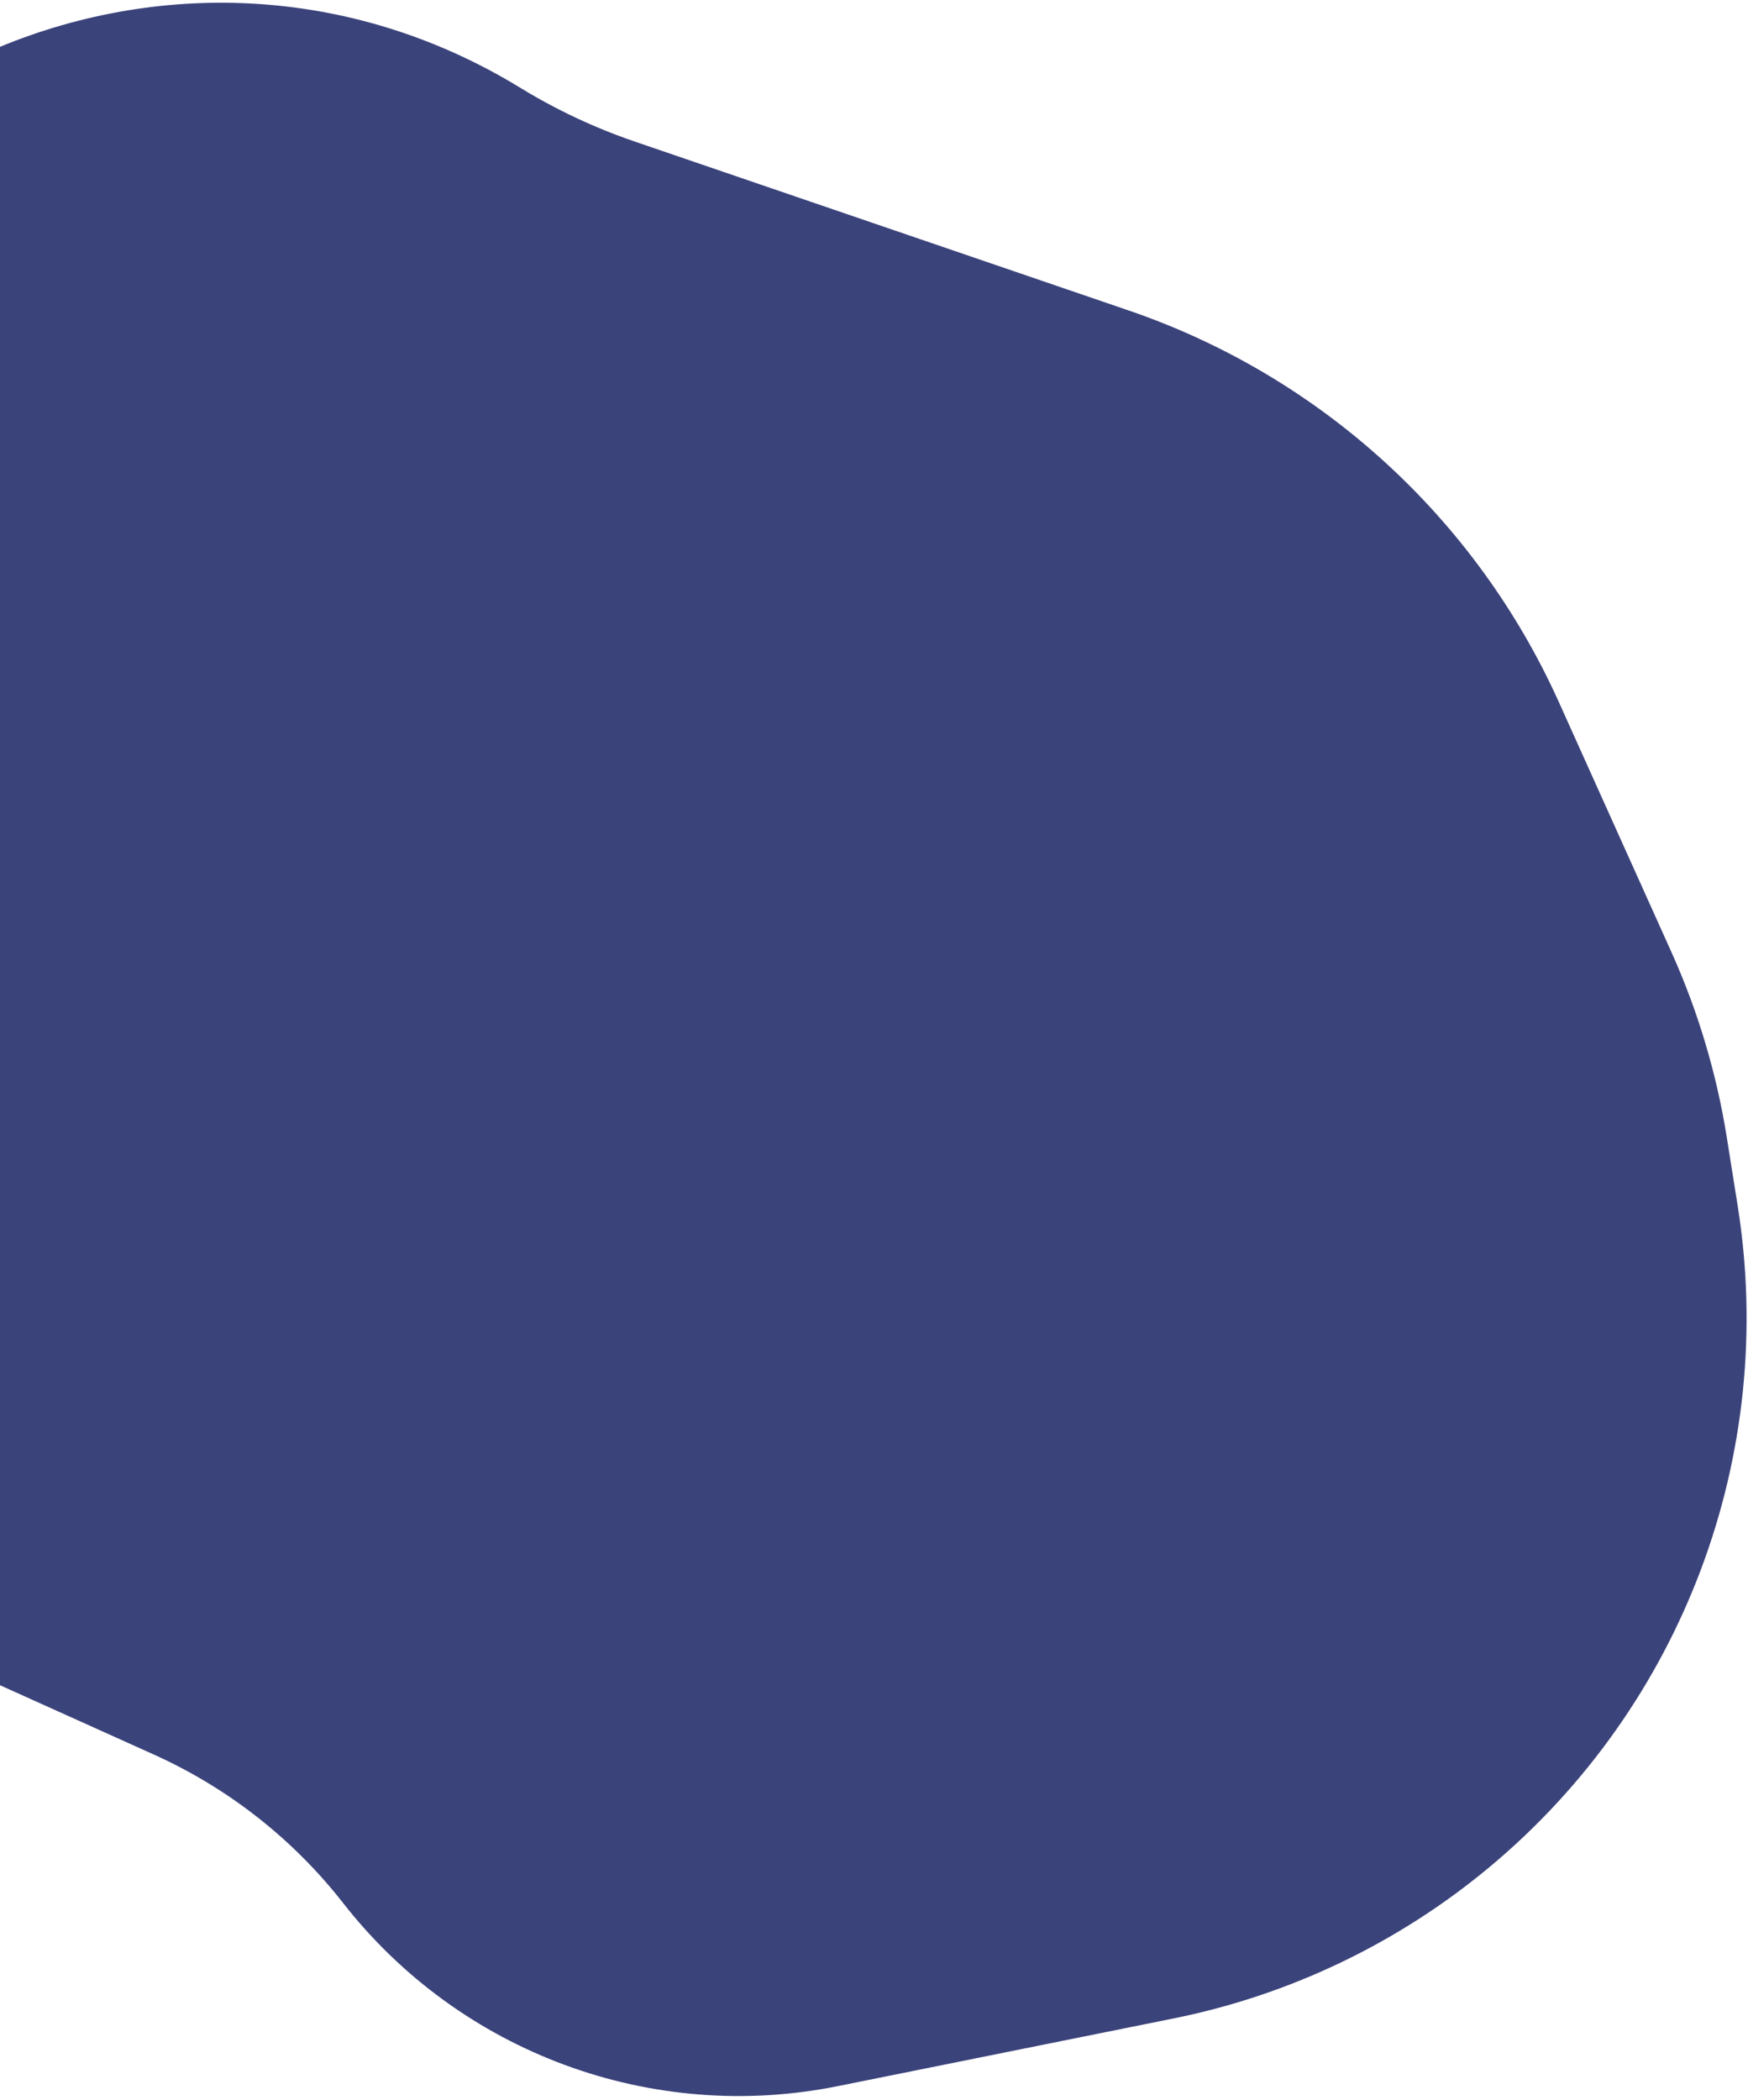 <svg width="294" height="353" viewBox="0 0 294 353" fill="none" xmlns="http://www.w3.org/2000/svg">
<path d="M25.889 294.966L-1.981 282.414C-54.571 258.728 -83.639 201.68 -71.891 145.212L-57.838 77.658C-44.19 12.057 30.35 -20.198 87.513 14.761C93.564 18.463 100.005 21.488 106.717 23.782L189.843 52.197C222.034 63.201 248.231 87.046 262.204 118.065L281.108 160.029C285.581 169.959 288.716 180.439 290.43 191.195L292.264 202.704C298.921 244.488 283.099 286.692 250.614 313.802C235.273 326.603 216.982 335.375 197.395 339.322L140.912 350.705C109.597 357.015 77.403 345.11 57.728 319.944C49.297 309.16 38.37 300.588 25.889 294.966Z" fill="#3B437B"/>
</svg>
